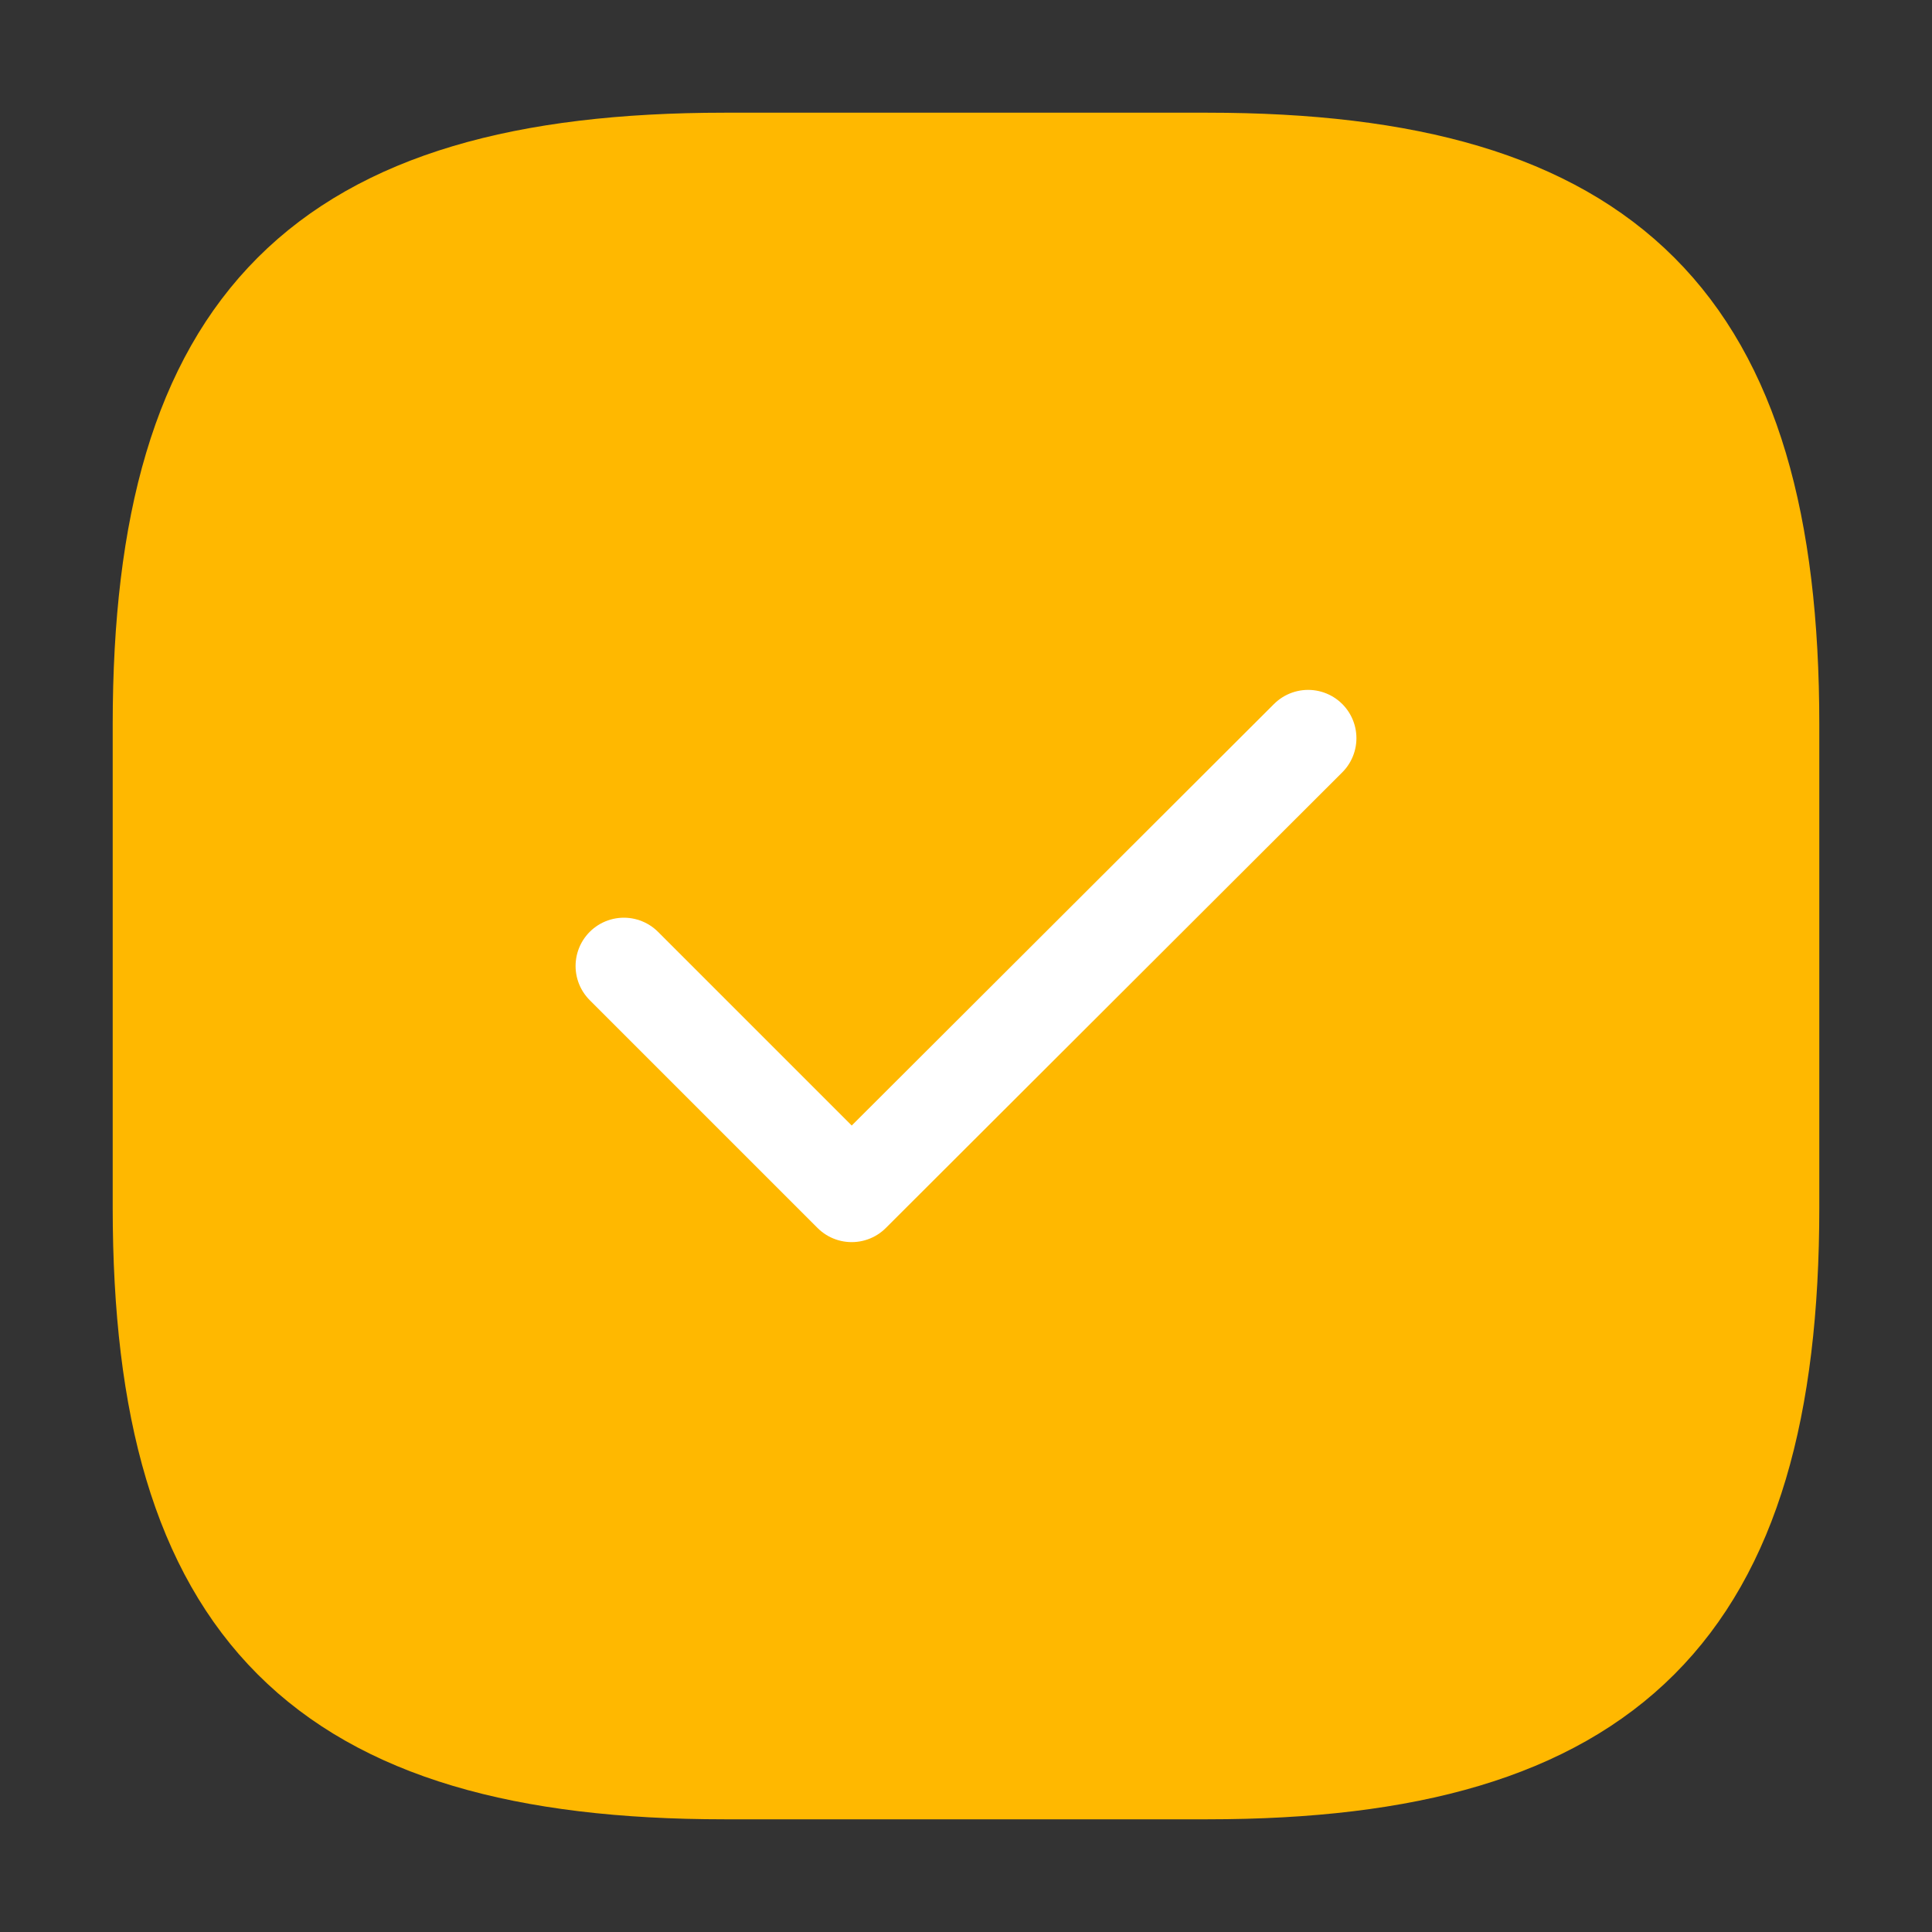 <svg width="24" height="24" viewBox="0 0 24 24" fill="none" xmlns="http://www.w3.org/2000/svg">
<rect x="0" y="0" width="24" height="24" fill="#333333" stroke="none"/>
<path d="M15 22C20 22 22 20 22 15V9C22 4 20 2 15 2H9C4 2 2 4 2 9V15C2 20 4 22 9 22H15Z" fill="#FFB800" stroke="#FFB800" stroke-width="1.2" stroke-linecap="round" stroke-linejoin="round"/>
<path d="M7.75 12L10.58 14.83L16.25 9.17" stroke="white" stroke-width="1.2" stroke-linecap="round" stroke-linejoin="round"/>
</svg>
